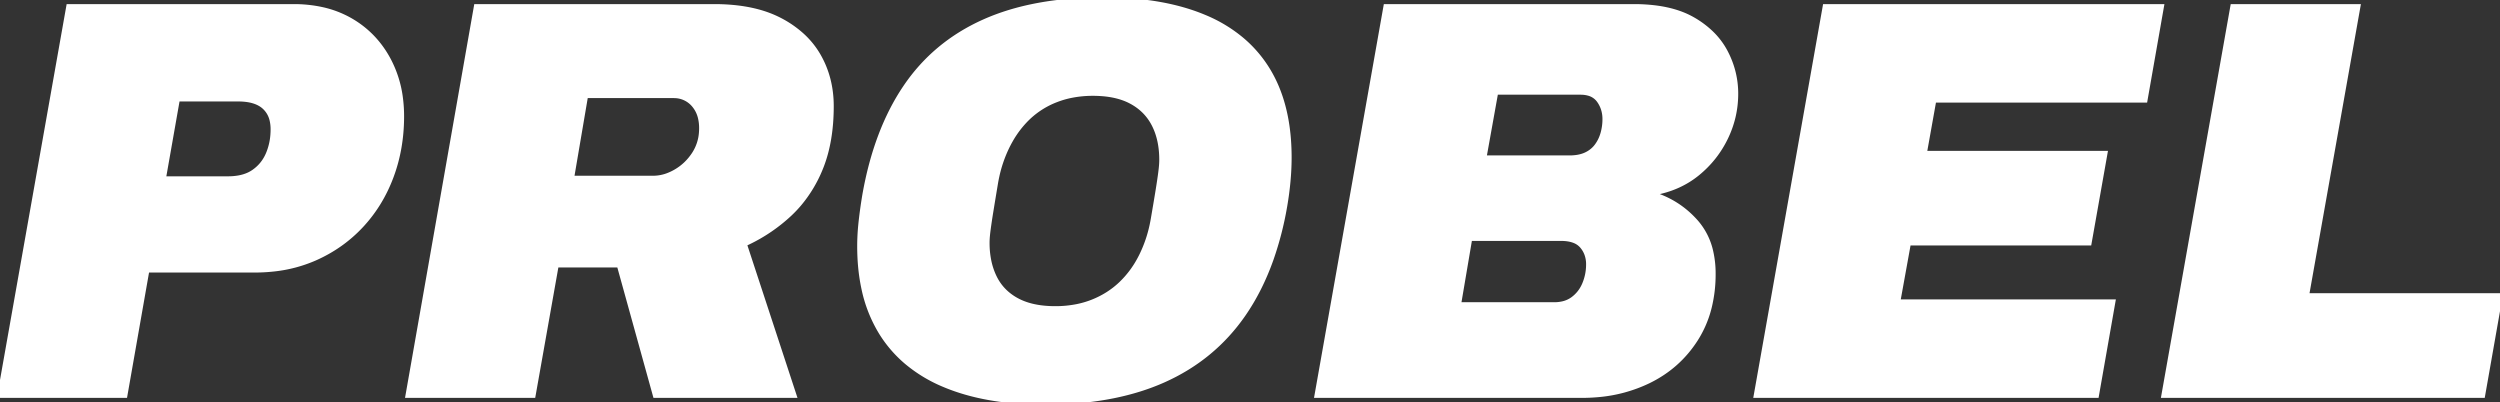 <svg width="442.8" height="71.201" viewBox="0 0 442.8 71.201" xmlns="http://www.w3.org/2000/svg"><rect x="0" y="0" width="442.8" height="71.201" fill="#333333" stroke="none"/><g id="svgGroup" stroke-linecap="round" fill-rule="evenodd" font-size="9pt" stroke="#ffffff" stroke-width="0.25mm" fill="#ffffff" style="stroke:#ffffff;stroke-width:0.25mm;fill:#ffffff"><path d="M 371.3 70 L 311.1 70 L 323.3 1.2 L 382.8 1.2 L 379.9 17.7 L 342.5 17.7 L 340.8 27.2 L 372.8 27.2 L 370 43 L 338 43 L 336.1 53.5 L 374.2 53.5 L 371.3 70 Z M 94.4 70 L 72.3 70 L 84.4 1.2 L 126.5 1.2 Q 132.116 1.2 136.187 2.745 A 17.724 17.724 0 0 1 138.1 3.6 A 18.422 18.422 0 0 1 142.005 6.289 A 14.908 14.908 0 0 1 144.95 9.95 Q 147.2 13.9 147.2 18.8 Q 147.2 24.863 145.45 29.4 A 21.391 21.391 0 0 1 145.25 29.9 A 23.354 23.354 0 0 1 141.529 36.078 A 21.51 21.51 0 0 1 139.85 37.85 A 29.243 29.243 0 0 1 132.512 42.865 A 33.13 33.13 0 0 1 131.8 43.2 L 140.6 70 L 116.1 70 L 109.7 46.9 L 98.5 46.9 L 94.4 70 Z M 280.2 70 L 233.3 70 L 245.5 1.2 L 289.4 1.2 A 29.874 29.874 0 0 1 293.51 1.466 Q 295.676 1.768 297.47 2.411 A 14.444 14.444 0 0 1 299.75 3.45 A 16.339 16.339 0 0 1 303.082 5.922 A 13.1 13.1 0 0 1 305.55 9.2 Q 307.4 12.7 307.4 16.6 Q 307.4 20.7 305.6 24.4 Q 303.8 28.1 300.6 30.7 Q 297.4 33.3 293 34.1 L 292.9 34.5 Q 297.3 35.9 300.35 39.35 A 11.785 11.785 0 0 1 302.989 44.618 A 17.324 17.324 0 0 1 303.4 48.5 A 24.262 24.262 0 0 1 302.725 54.352 A 18.979 18.979 0 0 1 300.3 60.05 Q 297.2 64.9 291.95 67.45 A 25.527 25.527 0 0 1 283.081 69.87 A 31.128 31.128 0 0 1 280.2 70 Z M 439.7 70 L 383.3 70 L 395.5 1.2 L 417.6 1.2 L 408.5 52.4 L 442.8 52.4 L 439.7 70 Z M 22.1 70 L 0 70 L 12.2 1.2 L 52 1.2 A 23.082 23.082 0 0 1 57.057 1.73 A 17.67 17.67 0 0 1 62.05 3.65 Q 66.3 6.1 68.7 10.5 A 19.609 19.609 0 0 1 70.91 17.497 A 24.71 24.71 0 0 1 71.1 20.6 Q 71.1 26.3 69.25 31.25 Q 67.4 36.2 63.95 39.9 Q 60.5 43.6 55.75 45.7 A 24.593 24.593 0 0 1 48.502 47.615 A 30.511 30.511 0 0 1 45.1 47.8 L 26 47.8 L 22.1 70 Z M 177.053 70.689 A 58.417 58.417 0 0 0 185 71.2 A 75.009 75.009 0 0 0 186.9 71.177 Q 197.984 70.896 206.05 67.3 Q 214.8 63.4 220.15 55.7 Q 223.159 51.369 225.109 45.867 A 57.457 57.457 0 0 0 227.5 36.6 A 60.46 60.46 0 0 0 227.525 36.457 A 55.562 55.562 0 0 0 228.1 32.1 A 51.826 51.826 0 0 0 228.192 30.946 A 44.652 44.652 0 0 0 228.3 27.9 A 44.05 44.05 0 0 0 228.283 26.688 Q 228.05 18.192 224.5 12.4 A 21.951 21.951 0 0 0 220.115 7.232 A 25.268 25.268 0 0 0 213.35 3.1 A 32.767 32.767 0 0 0 211.099 2.248 Q 207.617 1.073 203.511 0.512 A 59.276 59.276 0 0 0 195.5 0 Q 183 0 174.3 3.9 Q 165.6 7.8 160.4 15.5 Q 155.2 23.2 153.2 34.6 Q 152.8 37 152.55 39.25 A 43.399 43.399 0 0 0 152.478 39.95 A 38.716 38.716 0 0 0 152.3 43.6 Q 152.3 47.617 153.04 51.059 A 24.49 24.49 0 0 0 156.1 58.85 A 21.929 21.929 0 0 0 160.614 64.093 A 25.552 25.552 0 0 0 167.25 68.1 A 32.823 32.823 0 0 0 169.247 68.866 Q 172.825 70.108 177.053 70.689 Z M 186.9 54.7 A 19.575 19.575 0 0 0 190.744 54.337 A 16.159 16.159 0 0 0 193.45 53.55 Q 196.4 52.4 198.6 50.3 A 17.376 17.376 0 0 0 201.827 46.063 A 20.071 20.071 0 0 0 202.25 45.25 A 23.119 23.119 0 0 0 204.092 39.881 A 26.41 26.41 0 0 0 204.3 38.8 Q 204.8 35.9 205.1 34.05 Q 205.33 32.634 205.471 31.657 A 65.684 65.684 0 0 0 205.55 31.1 A 65.444 65.444 0 0 0 205.619 30.582 Q 205.683 30.079 205.721 29.709 A 16.506 16.506 0 0 0 205.75 29.4 Q 205.8 28.8 205.8 28.3 Q 205.8 24.7 204.45 22.05 Q 203.1 19.4 200.4 17.95 Q 198.07 16.699 194.697 16.528 A 21.618 21.618 0 0 0 193.6 16.5 A 19.575 19.575 0 0 0 189.756 16.864 A 16.159 16.159 0 0 0 187.05 17.65 A 15.034 15.034 0 0 0 182.085 20.77 A 14.567 14.567 0 0 0 181.95 20.9 A 17.731 17.731 0 0 0 178.918 24.874 A 20.746 20.746 0 0 0 178.35 25.95 A 23.119 23.119 0 0 0 176.508 31.32 A 26.41 26.41 0 0 0 176.3 32.4 Q 175.853 35.084 175.566 36.847 A 579.959 579.959 0 0 0 175.5 37.25 Q 175.27 38.667 175.129 39.644 A 65.684 65.684 0 0 0 175.05 40.2 A 65.438 65.438 0 0 0 174.981 40.719 Q 174.917 41.222 174.879 41.592 A 16.506 16.506 0 0 0 174.85 41.9 Q 174.8 42.5 174.8 43 A 16.037 16.037 0 0 0 175.086 46.095 A 12.278 12.278 0 0 0 176.1 49.15 Q 177.4 51.8 180.1 53.25 Q 182.43 54.502 185.803 54.673 A 21.618 21.618 0 0 0 186.9 54.7 Z M 103.7 16.9 L 101.2 31.6 L 115.7 31.6 A 7.432 7.432 0 0 0 118.45 31.057 A 9.562 9.562 0 0 0 119.7 30.45 Q 121.7 29.3 123 27.3 A 8.084 8.084 0 0 0 124.278 23.361 A 9.961 9.961 0 0 0 124.3 22.7 A 7.87 7.87 0 0 0 124.103 20.891 A 5.474 5.474 0 0 0 122.9 18.5 A 4.603 4.603 0 0 0 119.554 16.91 A 6.322 6.322 0 0 0 119.2 16.9 L 103.7 16.9 Z M 260.3 42.2 L 258.3 54 L 275.3 54 A 6.608 6.608 0 0 0 276.871 53.823 A 4.912 4.912 0 0 0 278.65 53 A 6.217 6.217 0 0 0 280.61 50.554 A 7.408 7.408 0 0 0 280.7 50.35 A 8.957 8.957 0 0 0 281.399 46.949 A 10.237 10.237 0 0 0 281.4 46.8 A 5.226 5.226 0 0 0 281.094 44.987 A 4.697 4.697 0 0 0 280.25 43.55 A 3.481 3.481 0 0 0 278.767 42.549 Q 277.82 42.2 276.5 42.2 L 260.3 42.2 Z M 264.9 16.3 L 262.8 28 L 278 28 A 8.804 8.804 0 0 0 279.299 27.91 Q 280.014 27.803 280.615 27.571 A 5.076 5.076 0 0 0 280.9 27.45 A 5.058 5.058 0 0 0 282.54 26.274 A 4.877 4.877 0 0 0 282.85 25.9 Q 283.6 24.9 283.95 23.65 Q 284.3 22.4 284.3 21.1 Q 284.3 19.2 283.25 17.75 A 3.344 3.344 0 0 0 281.334 16.472 Q 280.771 16.322 280.095 16.303 A 7.046 7.046 0 0 0 279.9 16.3 L 264.9 16.3 Z M 31.4 17.5 L 28.9 31.7 L 40.4 31.7 A 10.717 10.717 0 0 0 42.277 31.545 Q 43.344 31.356 44.207 30.933 A 5.895 5.895 0 0 0 44.95 30.5 Q 46.7 29.3 47.55 27.3 A 10.759 10.759 0 0 0 48.359 23.931 A 12.859 12.859 0 0 0 48.4 22.9 A 6.983 6.983 0 0 0 48.225 21.289 A 4.54 4.54 0 0 0 46.85 18.9 Q 45.3 17.5 42.2 17.5 L 31.4 17.5 Z" vector-effect="non-scaling-stroke"/></g></svg>